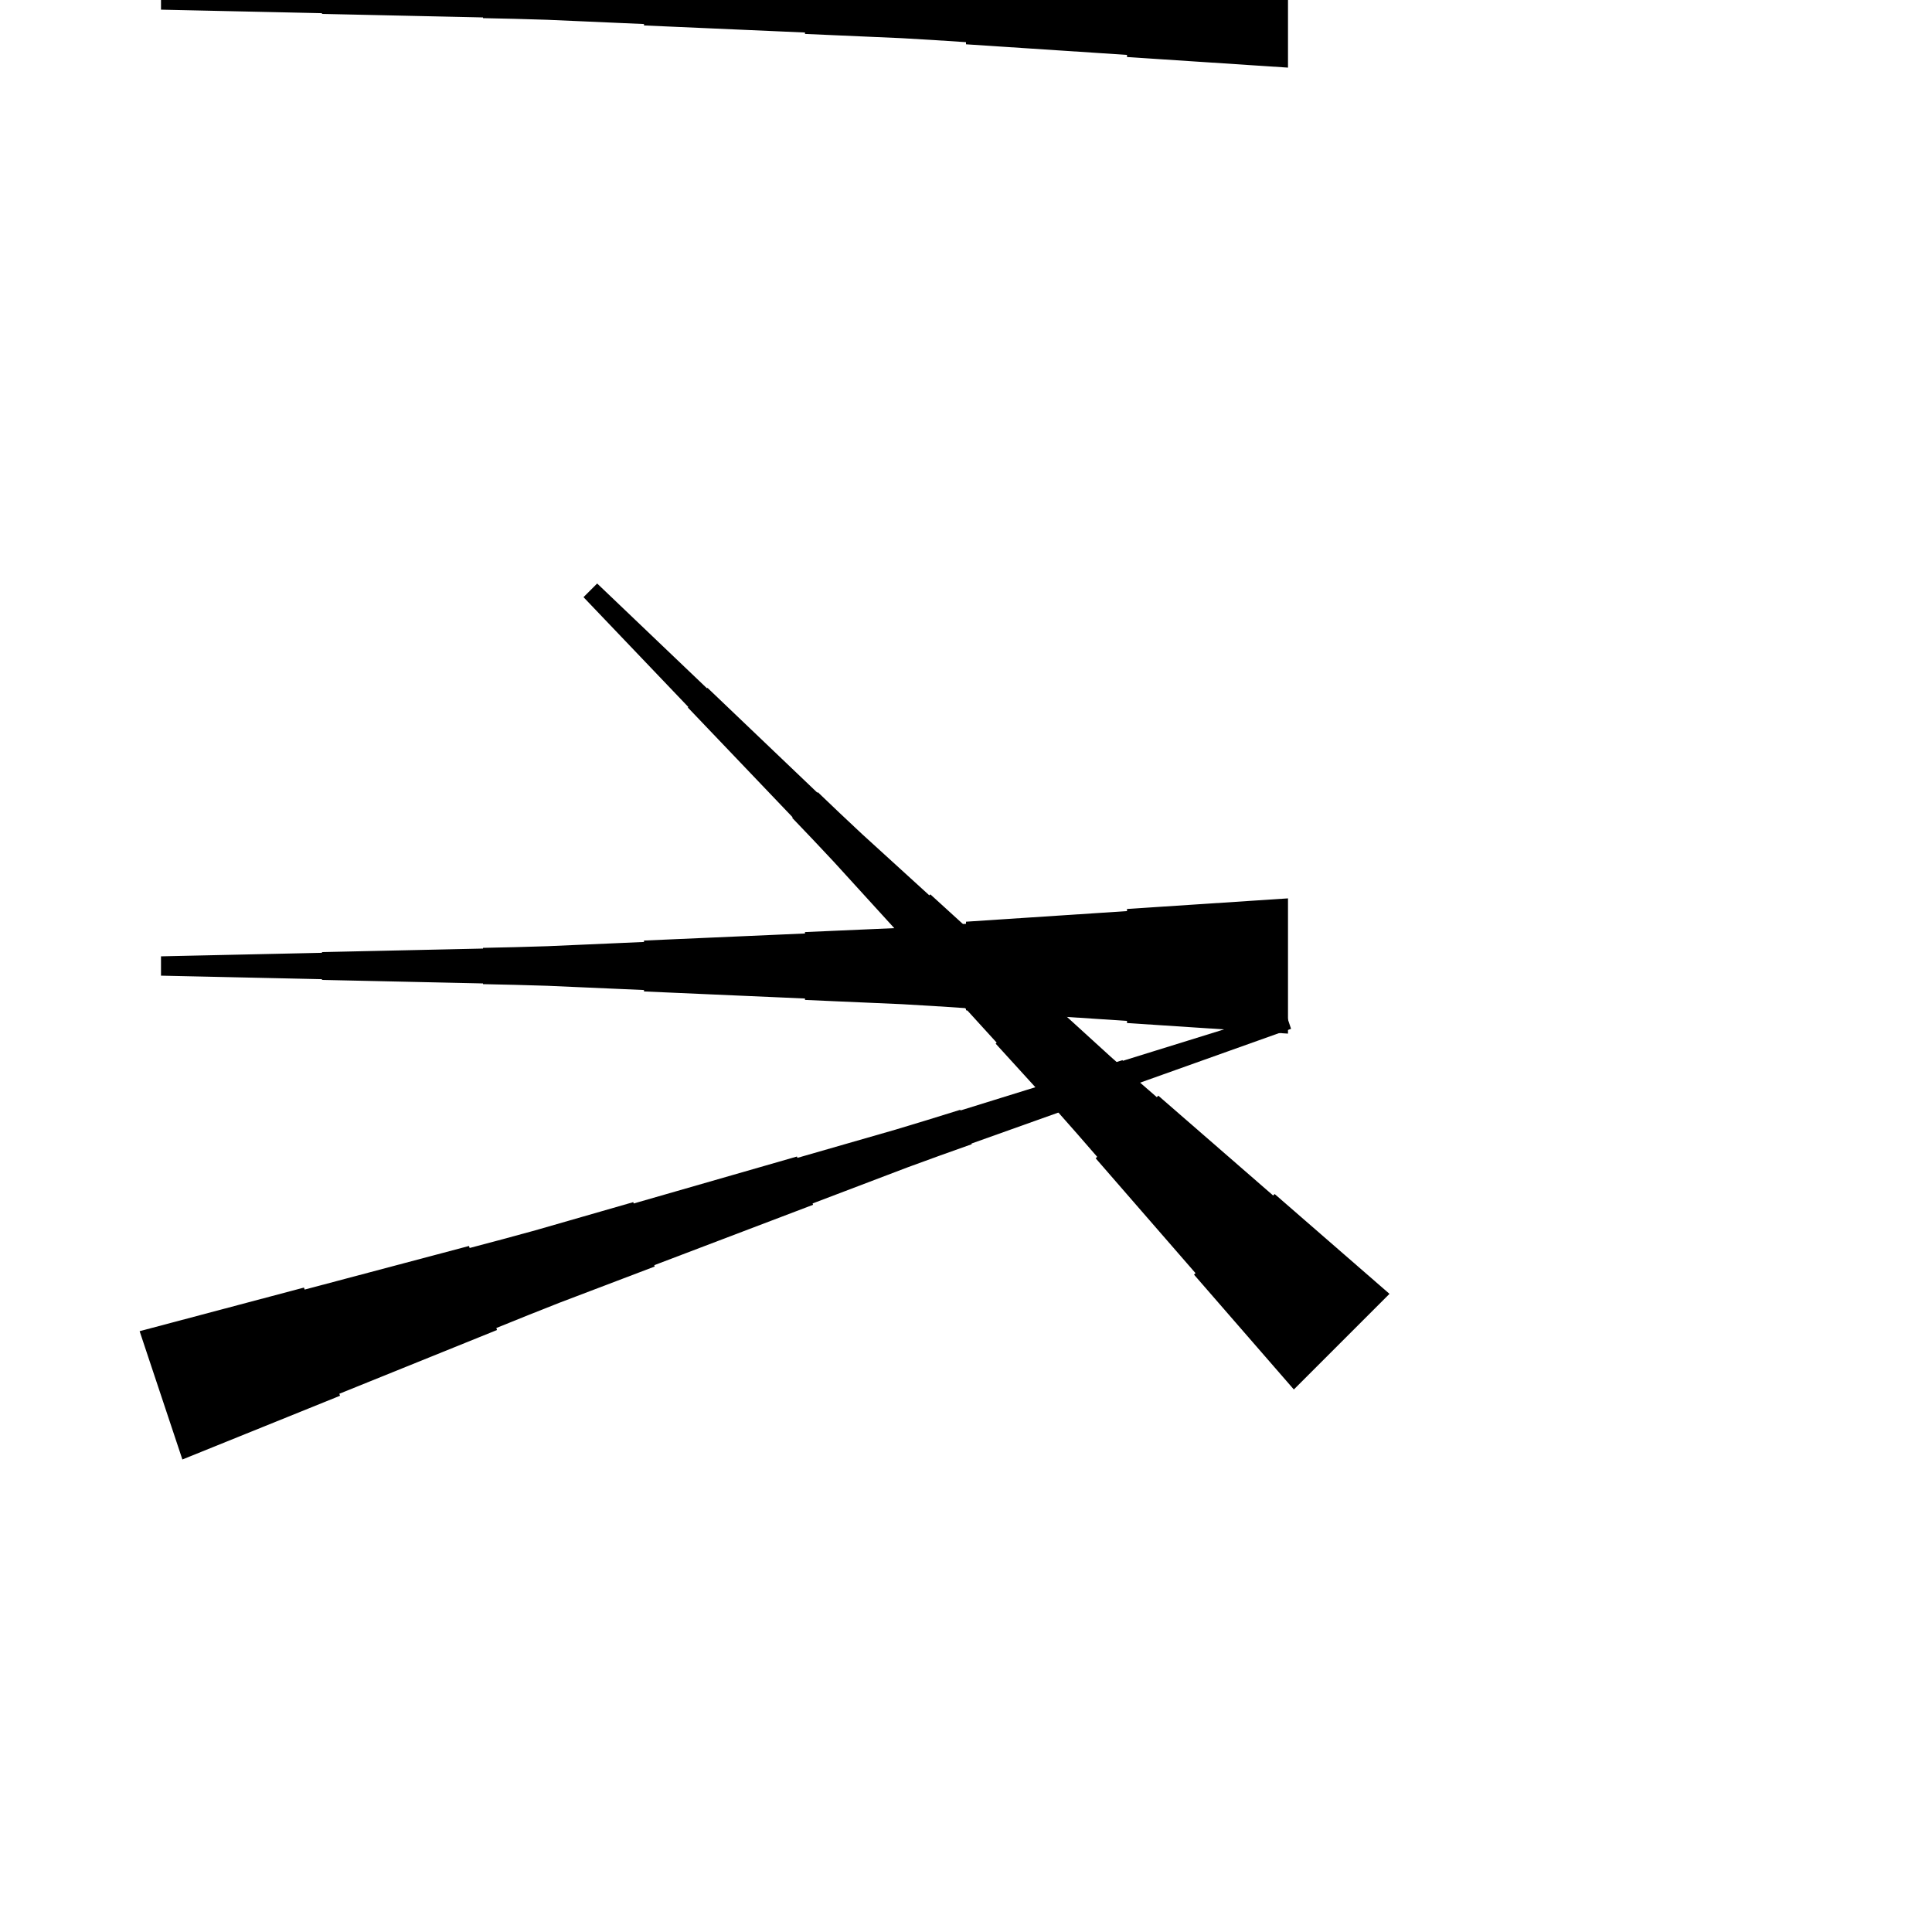 <?xml version="1.0" encoding="UTF-8"?>
<!-- Flat -->
<svg version="1.1" xmlns="http://www.w3.org/2000/svg" xmlns:xlink="http://www.w3.org/1999/xlink" width="283.465pt" height="283.465pt" viewBox="0 0 283.465 283.465">
<title>Untitled</title>
<polygon points="189.835 203.866 186.905 200.496 183.976 197.127 181.046 193.757 178.117 190.387 175.187 187.018 175.407 186.798 172.477 183.428 169.548 180.059 166.618 176.689 163.689 173.319 160.759 169.95 160.979 169.73 158.049 166.36 155.095 163.015 152.092 159.719 149.089 156.423 146.086 153.126 146.233 152.98 143.23 149.683 140.227 146.387 137.224 143.091 134.221 139.794 131.218 136.498 131.365 136.351 128.362 133.055 125.359 129.759 122.356 126.463 119.304 123.215 116.228 119.992 116.301 119.919 113.225 116.696 110.149 113.473 107.073 110.25 103.996 107.027 100.92 103.804 100.993 103.731 97.917 100.508 94.841 97.285 91.764 94.062 88.688 90.839 85.612 87.616 87.616 85.612 90.839 88.688 94.062 91.764 97.285 94.841 100.508 97.917 103.731 100.993 103.804 100.92 107.027 103.996 110.25 107.073 113.473 110.149 116.696 113.225 119.919 116.301 119.992 116.228 123.215 119.304 126.463 122.356 129.759 125.359 133.055 128.362 136.351 131.365 136.498 131.218 139.794 134.221 143.091 137.224 146.387 140.227 149.683 143.23 152.98 146.233 153.126 146.086 156.423 149.089 159.719 152.092 163.015 155.095 166.36 158.049 169.73 160.979 169.95 160.759 173.319 163.689 176.689 166.618 180.059 169.548 183.428 172.477 186.798 175.407 187.018 175.187 190.387 178.117 193.757 181.046 197.127 183.976 200.496 186.905 203.866 189.835" fill="rgba(0,0,0,1)" />
<polygon points="20.485 195.312 25.308 194.033 30.13 192.753 34.953 191.473 39.776 190.194 44.599 188.914 44.697 189.209 49.52 187.929 54.343 186.65 59.165 185.37 63.988 184.091 68.811 182.811 68.909 183.106 73.732 181.826 78.544 180.514 83.334 179.136 88.124 177.758 92.914 176.38 92.98 176.577 97.77 175.199 102.56 173.821 107.35 172.443 112.14 171.065 116.93 169.686 116.995 169.883 121.785 168.505 126.575 167.127 131.365 165.749 136.133 164.305 140.891 162.829 140.923 162.928 145.68 161.451 150.438 159.975 155.195 158.498 159.952 157.022 164.709 155.545 164.742 155.644 169.499 154.167 174.257 152.691 179.014 151.214 183.771 149.738 188.528 148.262 189.425 150.951 184.733 152.624 180.041 154.297 175.35 155.97 170.658 157.644 165.966 159.317 165.999 159.415 161.308 161.088 156.616 162.762 151.924 164.435 147.233 166.108 142.541 167.781 142.574 167.88 137.882 169.553 133.202 171.259 128.543 173.03 123.884 174.802 119.225 176.573 119.291 176.77 114.632 178.542 109.973 180.313 105.314 182.085 100.656 183.857 95.997 185.628 96.062 185.825 91.403 187.596 86.745 189.368 82.086 191.139 77.449 192.977 72.823 194.847 72.921 195.142 68.295 197.012 63.669 198.882 59.043 200.752 54.417 202.622 49.791 204.492 49.889 204.787 45.264 206.657 40.638 208.527 36.011 210.397 31.385 212.267 26.759 214.137" fill="rgba(0,0,0,1)" />
<polygon points="188.976 9.921 184.252 9.61 179.528 9.299 174.803 8.988 170.079 8.677 165.354 8.366 165.354 8.055 160.63 7.743 155.905 7.432 151.181 7.121 146.457 6.81 141.732 6.499 141.732 6.188 137.008 5.877 132.284 5.6 127.559 5.393 122.835 5.185 118.11 4.978 118.11 4.771 113.386 4.563 108.661 4.356 103.937 4.148 99.213 3.941 94.488 3.733 94.488 3.526 89.764 3.319 85.039 3.111 80.315 2.904 75.591 2.765 70.866 2.662 70.866 2.558 66.142 2.454 61.417 2.351 56.693 2.247 51.968 2.143 47.244 2.04 47.244 1.936 42.52 1.832 37.795 1.728 33.071 1.625 28.346 1.521 23.622 1.417 23.622 -1.417 28.346 -1.521 33.071 -1.625 37.795 -1.728 42.52 -1.832 47.244 -1.936 47.244 -2.04 51.968 -2.143 56.693 -2.247 61.417 -2.351 66.142 -2.454 70.866 -2.558 70.866 -2.662 75.591 -2.765 80.315 -2.904 85.039 -3.111 89.764 -3.319 94.488 -3.526 94.488 -3.733 99.213 -3.941 103.937 -4.148 108.661 -4.356 113.386 -4.563 118.11 -4.771 118.11 -4.978 122.835 -5.185 127.559 -5.393 132.284 -5.6 137.008 -5.877 141.732 -6.188 141.732 -6.499 146.457 -6.81 151.181 -7.121 155.905 -7.432 160.63 -7.743 165.354 -8.055 165.354 -8.366 170.079 -8.677 174.803 -8.988 179.528 -9.299 184.252 -9.61 188.976 -9.921" fill="rgba(0,0,0,1)" />
<polygon points="188.976 151.654 184.252 151.342 179.528 151.031 174.803 150.72 170.079 150.409 165.354 150.098 165.354 149.787 160.63 149.476 155.905 149.165 151.181 148.853 146.457 148.542 141.732 148.231 141.732 147.92 137.008 147.609 132.284 147.332 127.559 147.125 122.835 146.918 118.11 146.71 118.11 146.503 113.386 146.295 108.661 146.088 103.937 145.881 99.213 145.673 94.488 145.466 94.488 145.258 89.764 145.051 85.039 144.844 80.315 144.636 75.591 144.498 70.866 144.394 70.866 144.29 66.142 144.187 61.417 144.083 56.693 143.979 51.968 143.876 47.244 143.772 47.244 143.668 42.52 143.564 37.795 143.461 33.071 143.357 28.346 143.253 23.622 143.15 23.622 140.315 28.346 140.211 33.071 140.107 37.795 140.004 42.52 139.9 47.244 139.796 47.244 139.693 51.968 139.589 56.693 139.485 61.417 139.382 66.142 139.278 70.866 139.174 70.866 139.071 75.591 138.967 80.315 138.828 85.039 138.621 89.764 138.414 94.488 138.206 94.488 137.999 99.213 137.791 103.937 137.584 108.661 137.377 113.386 137.169 118.11 136.962 118.11 136.754 122.835 136.547 127.559 136.339 132.284 136.132 137.008 135.856 141.732 135.544 141.732 135.233 146.457 134.922 151.181 134.611 155.905 134.3 160.63 133.989 165.354 133.678 165.354 133.367 170.079 133.055 174.803 132.744 179.528 132.433 184.252 132.122 188.976 131.811" fill="rgba(0,0,0,1)" />
</svg>